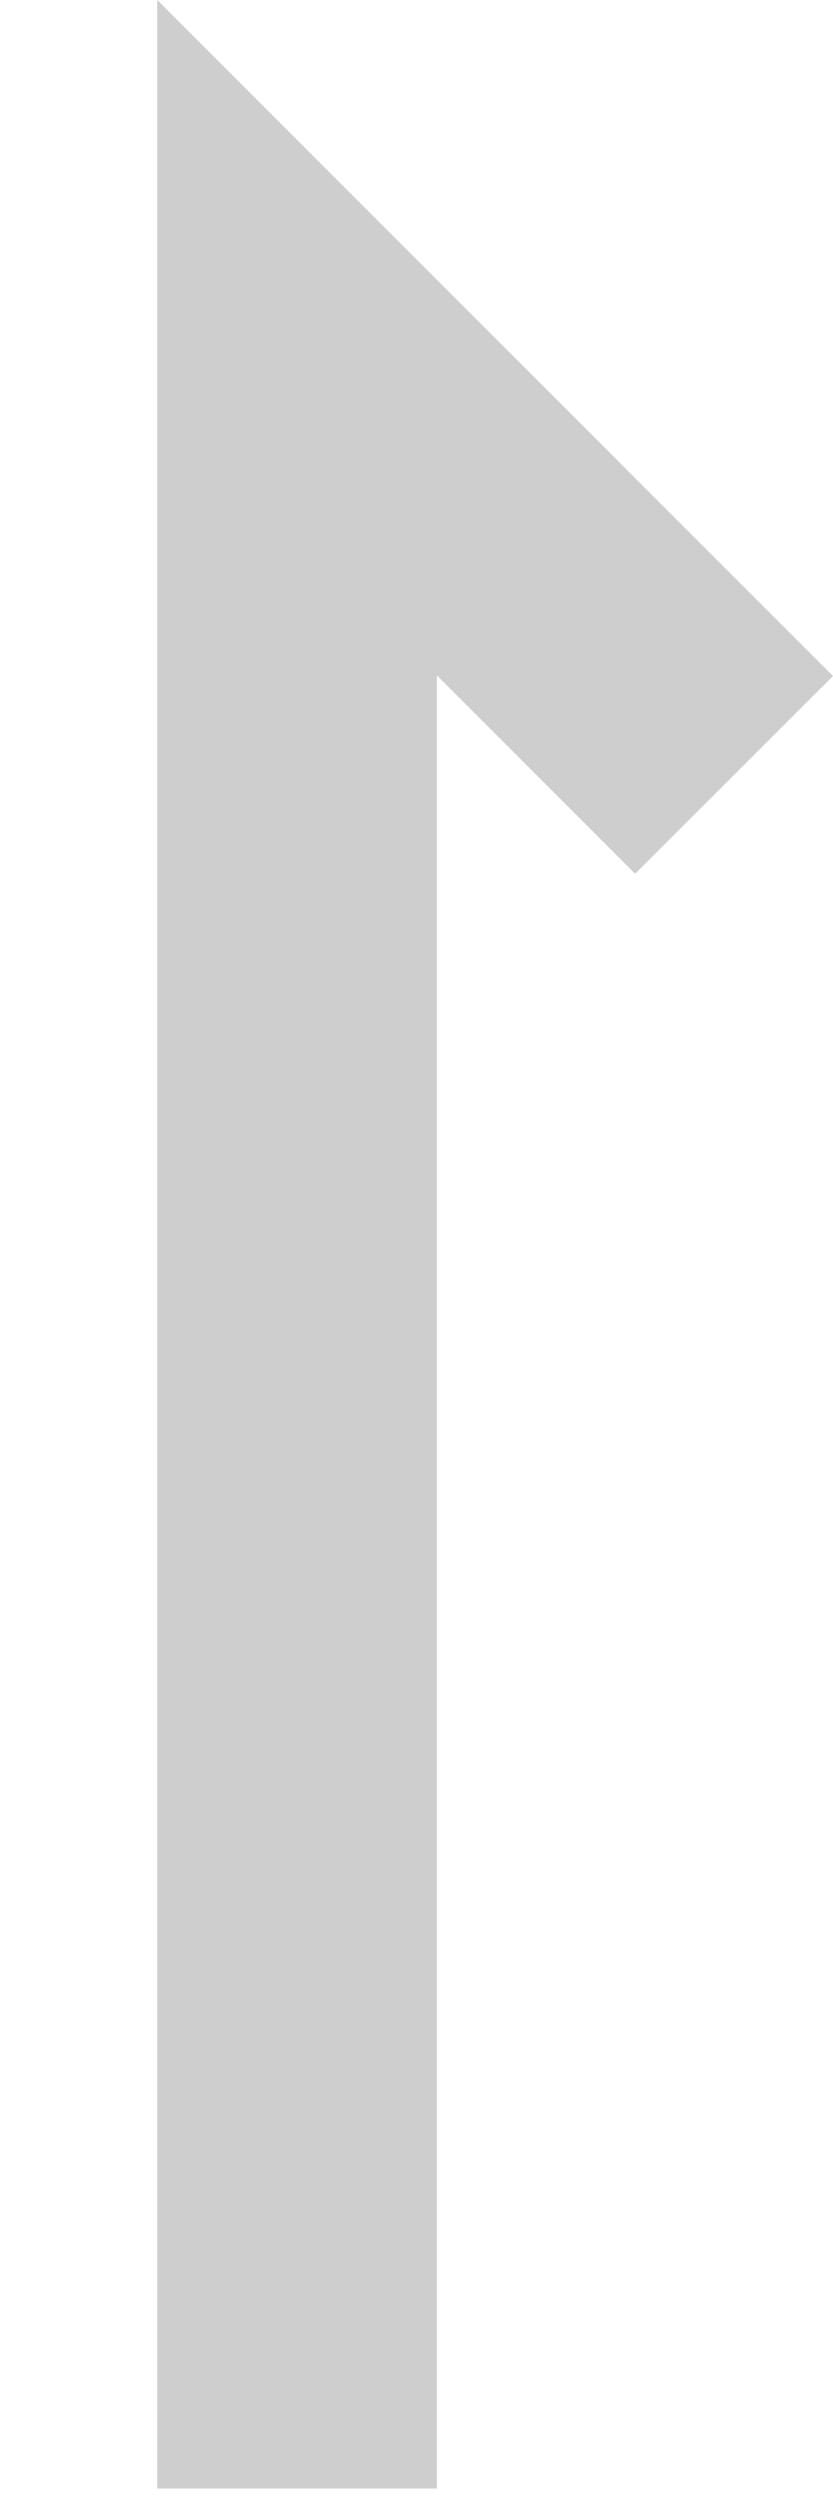<svg width="4" height="12" viewBox="0 0 4 12" fill="none" xmlns="http://www.w3.org/2000/svg">
<path fill-rule="evenodd" clip-rule="evenodd" d="M0.755 11.945V8.88324e-05L4 3.245L3.05 4.194L2.098 3.242V11.945H0.755Z" fill="#CECECE"/>
</svg>
